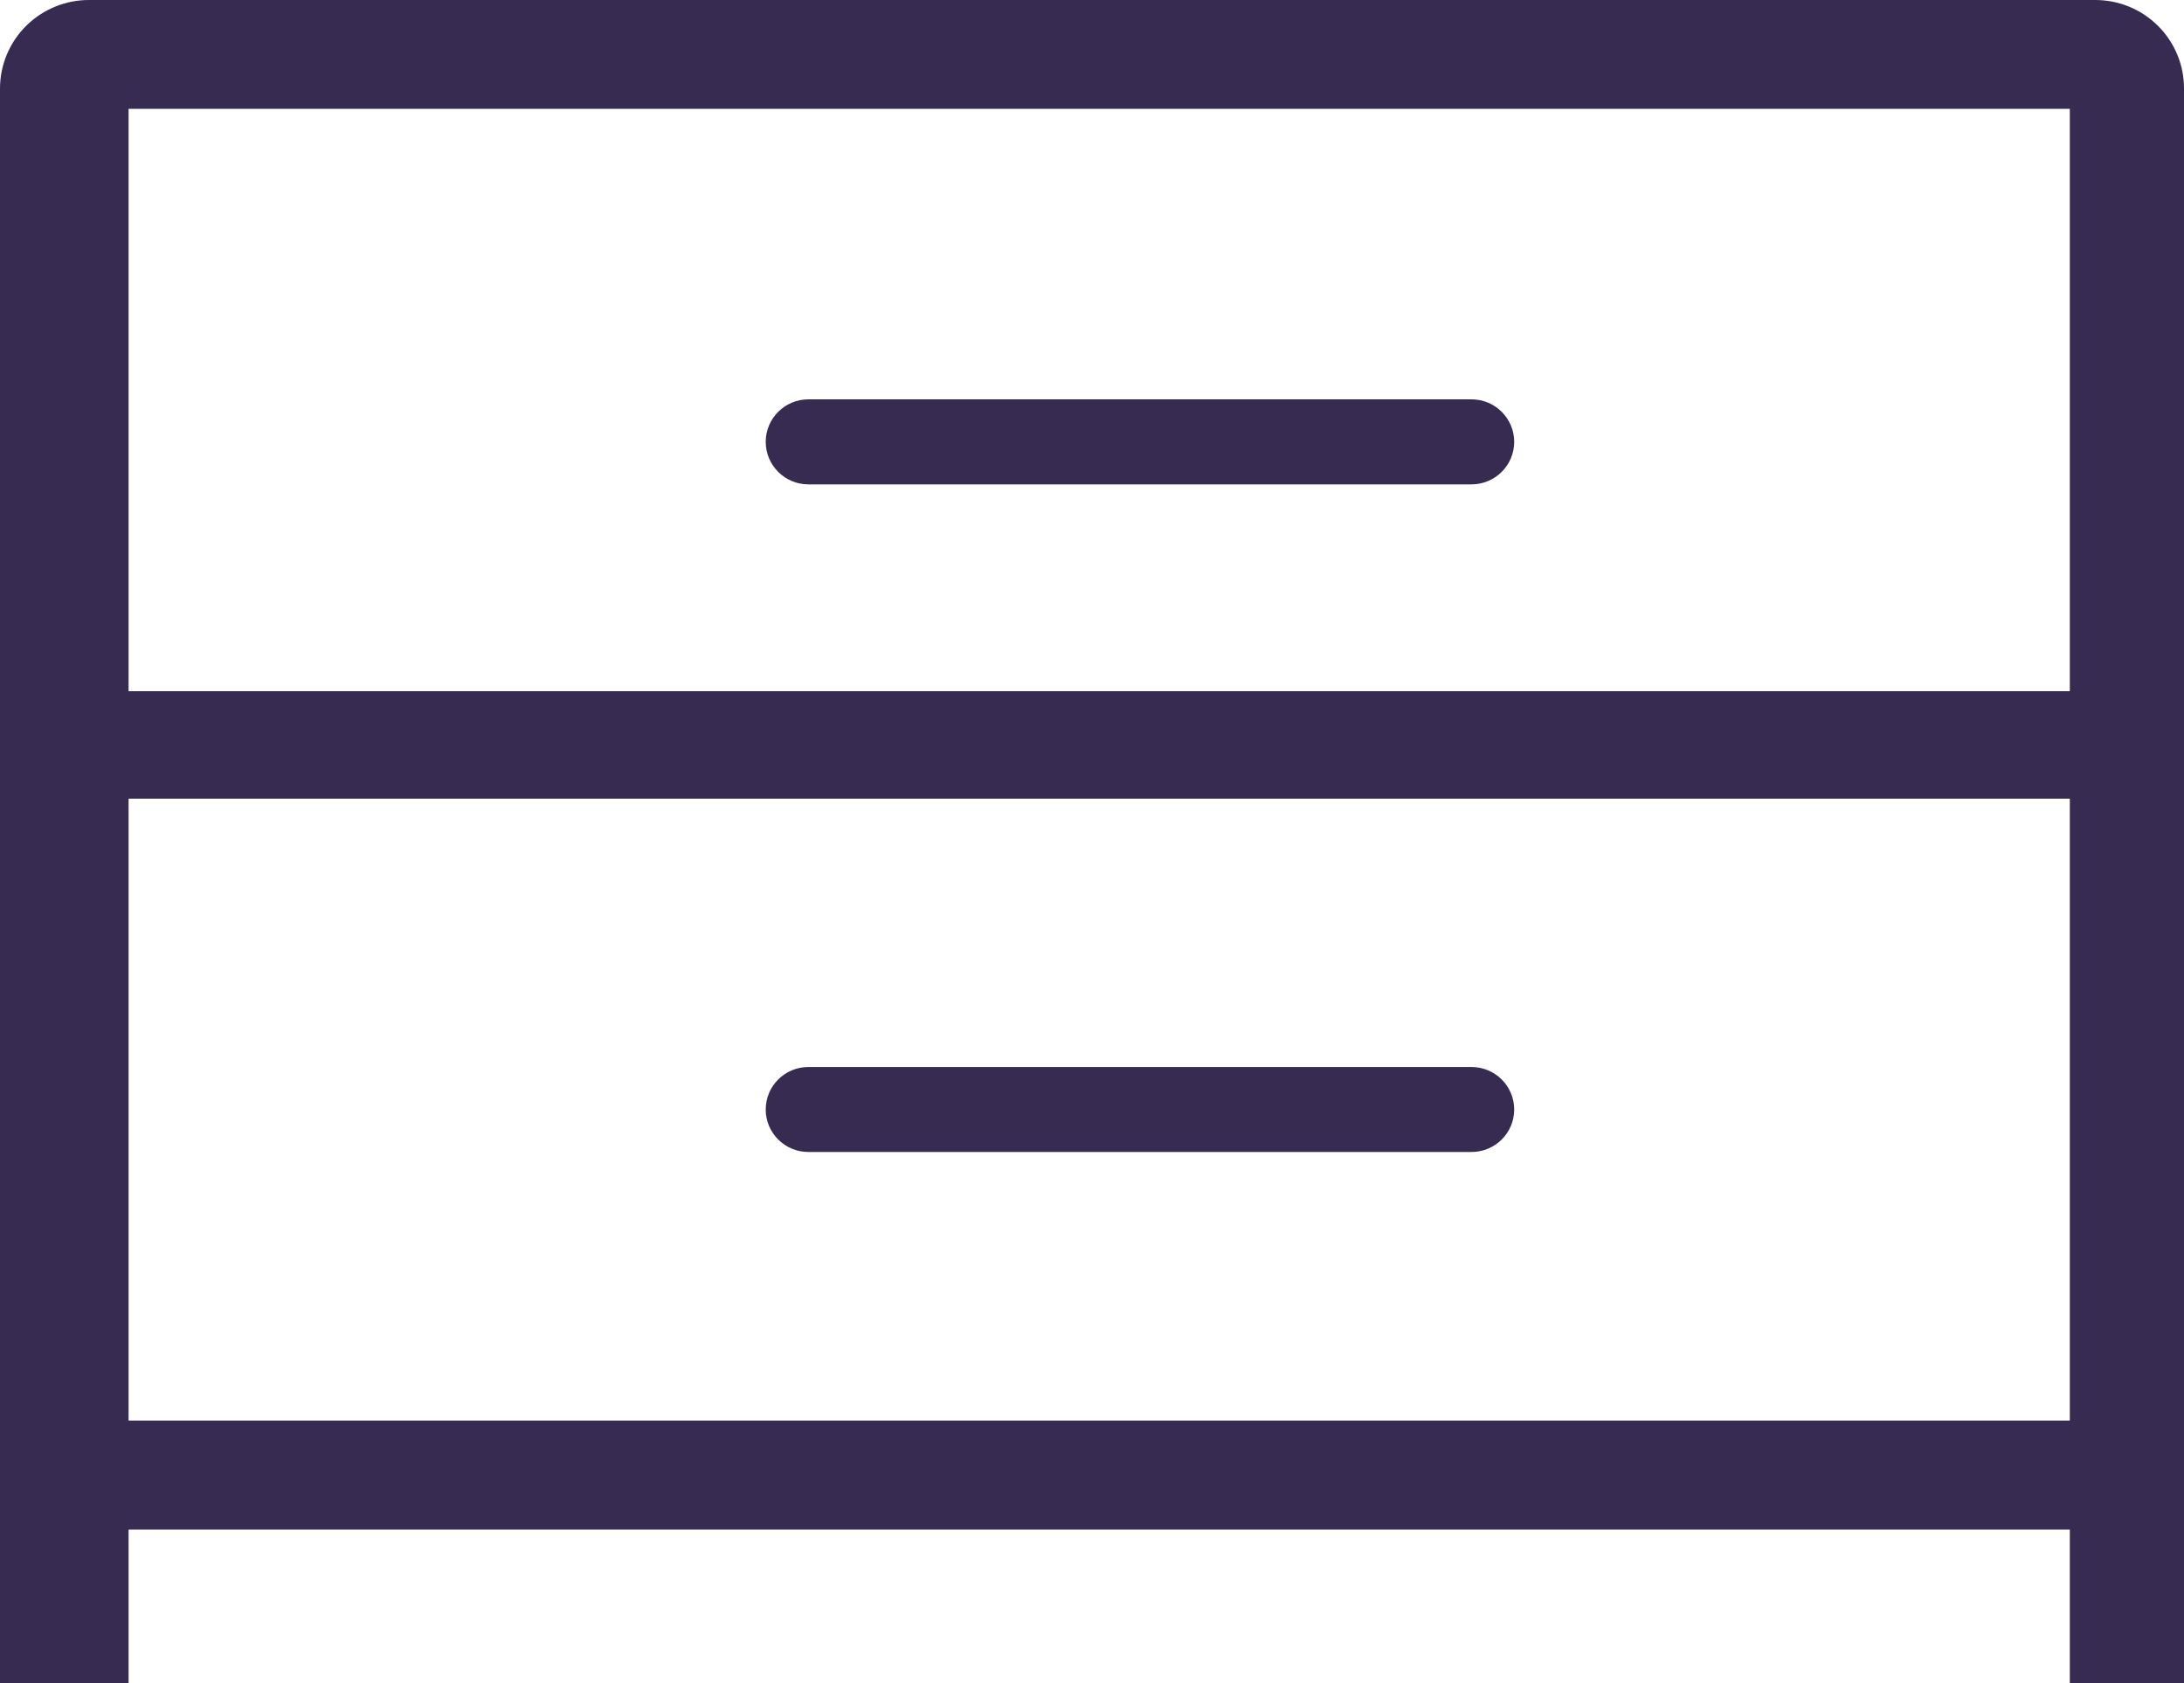 <svg width="61" height="47" viewBox="0 0 61 47" fill="none" xmlns="http://www.w3.org/2000/svg">
<g clip-path="url(#clip0)">
<path d="M1.75567e-09 2.473V47H3.591V42.711H57.811V47H61V2.473C61.001 2.149 60.938 1.827 60.813 1.527C60.689 1.227 60.507 0.954 60.277 0.725C60.047 0.495 59.773 0.313 59.472 0.188C59.171 0.064 58.848 -0 58.522 -0H2.506C2.178 -0.003 1.853 0.059 1.549 0.182C1.245 0.305 0.968 0.487 0.735 0.717C0.502 0.947 0.317 1.22 0.191 1.522C0.065 1.823 -1.23326e-05 2.147 1.75567e-09 2.473H1.75567e-09ZM57.811 -0H3.591H57.811ZM57.811 3.038V19.3H3.591V3.038H57.811ZM3.591 39.666V22.302H57.811V39.666H3.591Z" fill="#382B51"/>
<path d="M41.1 11.151H22.579C21.92 11.151 21.387 11.683 21.387 12.338C21.387 12.993 21.92 13.525 22.579 13.525H41.1C41.758 13.525 42.292 12.993 42.292 12.338C42.292 11.683 41.758 11.151 41.1 11.151Z" fill="#382B51"/>
<path d="M41.1 29.794H22.579C21.92 29.794 21.387 30.325 21.387 30.981C21.387 31.636 21.92 32.167 22.579 32.167H41.1C41.758 32.167 42.292 31.636 42.292 30.981C42.292 30.325 41.758 29.794 41.1 29.794Z" fill="#382B51"/>
</g>
<defs>
<clipPath id="clip0">
<rect width="61" height="47" fill="white"/>
</clipPath>
</defs>
</svg>
